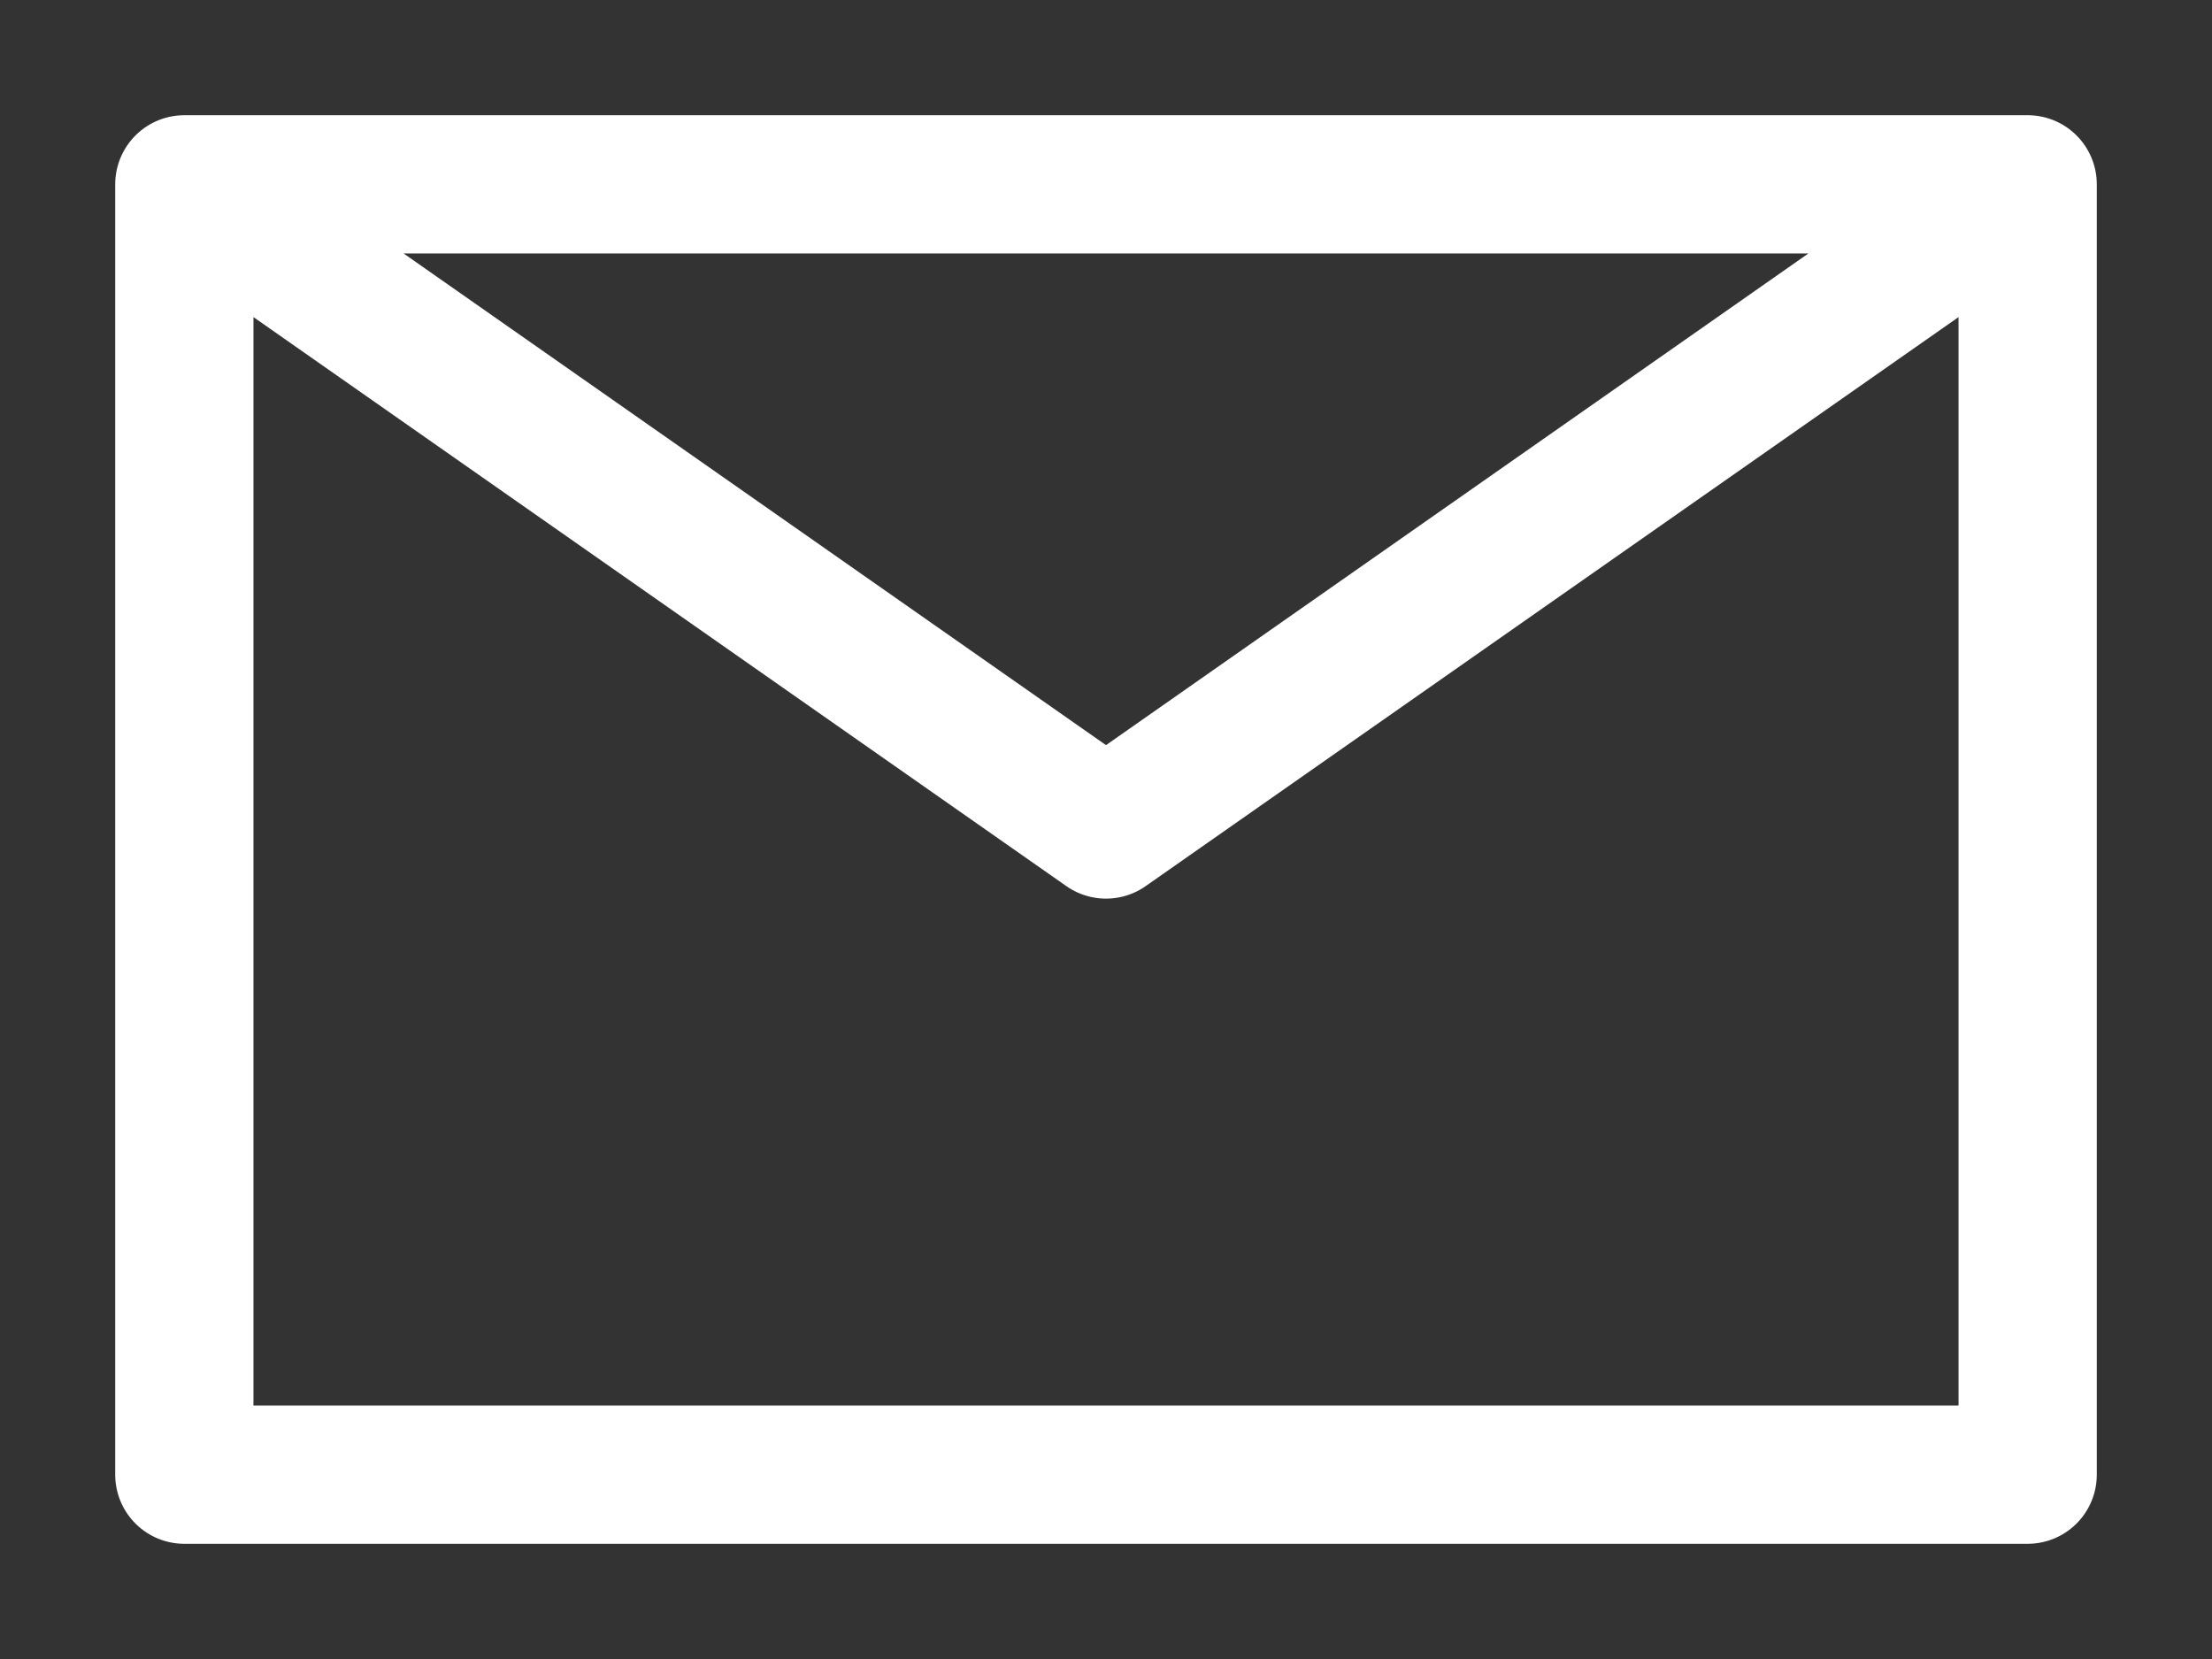 <svg width="12" height="9" fill="none" xmlns="http://www.w3.org/2000/svg"><rect width="100%" height="100%" fill="#333333" stroke="none"/><path d="M1 1l5 3.5L11 1M1 8h10V1H1v7z" stroke="#fff" stroke-width=".75" stroke-linecap="round" stroke-linejoin="round"/></svg>